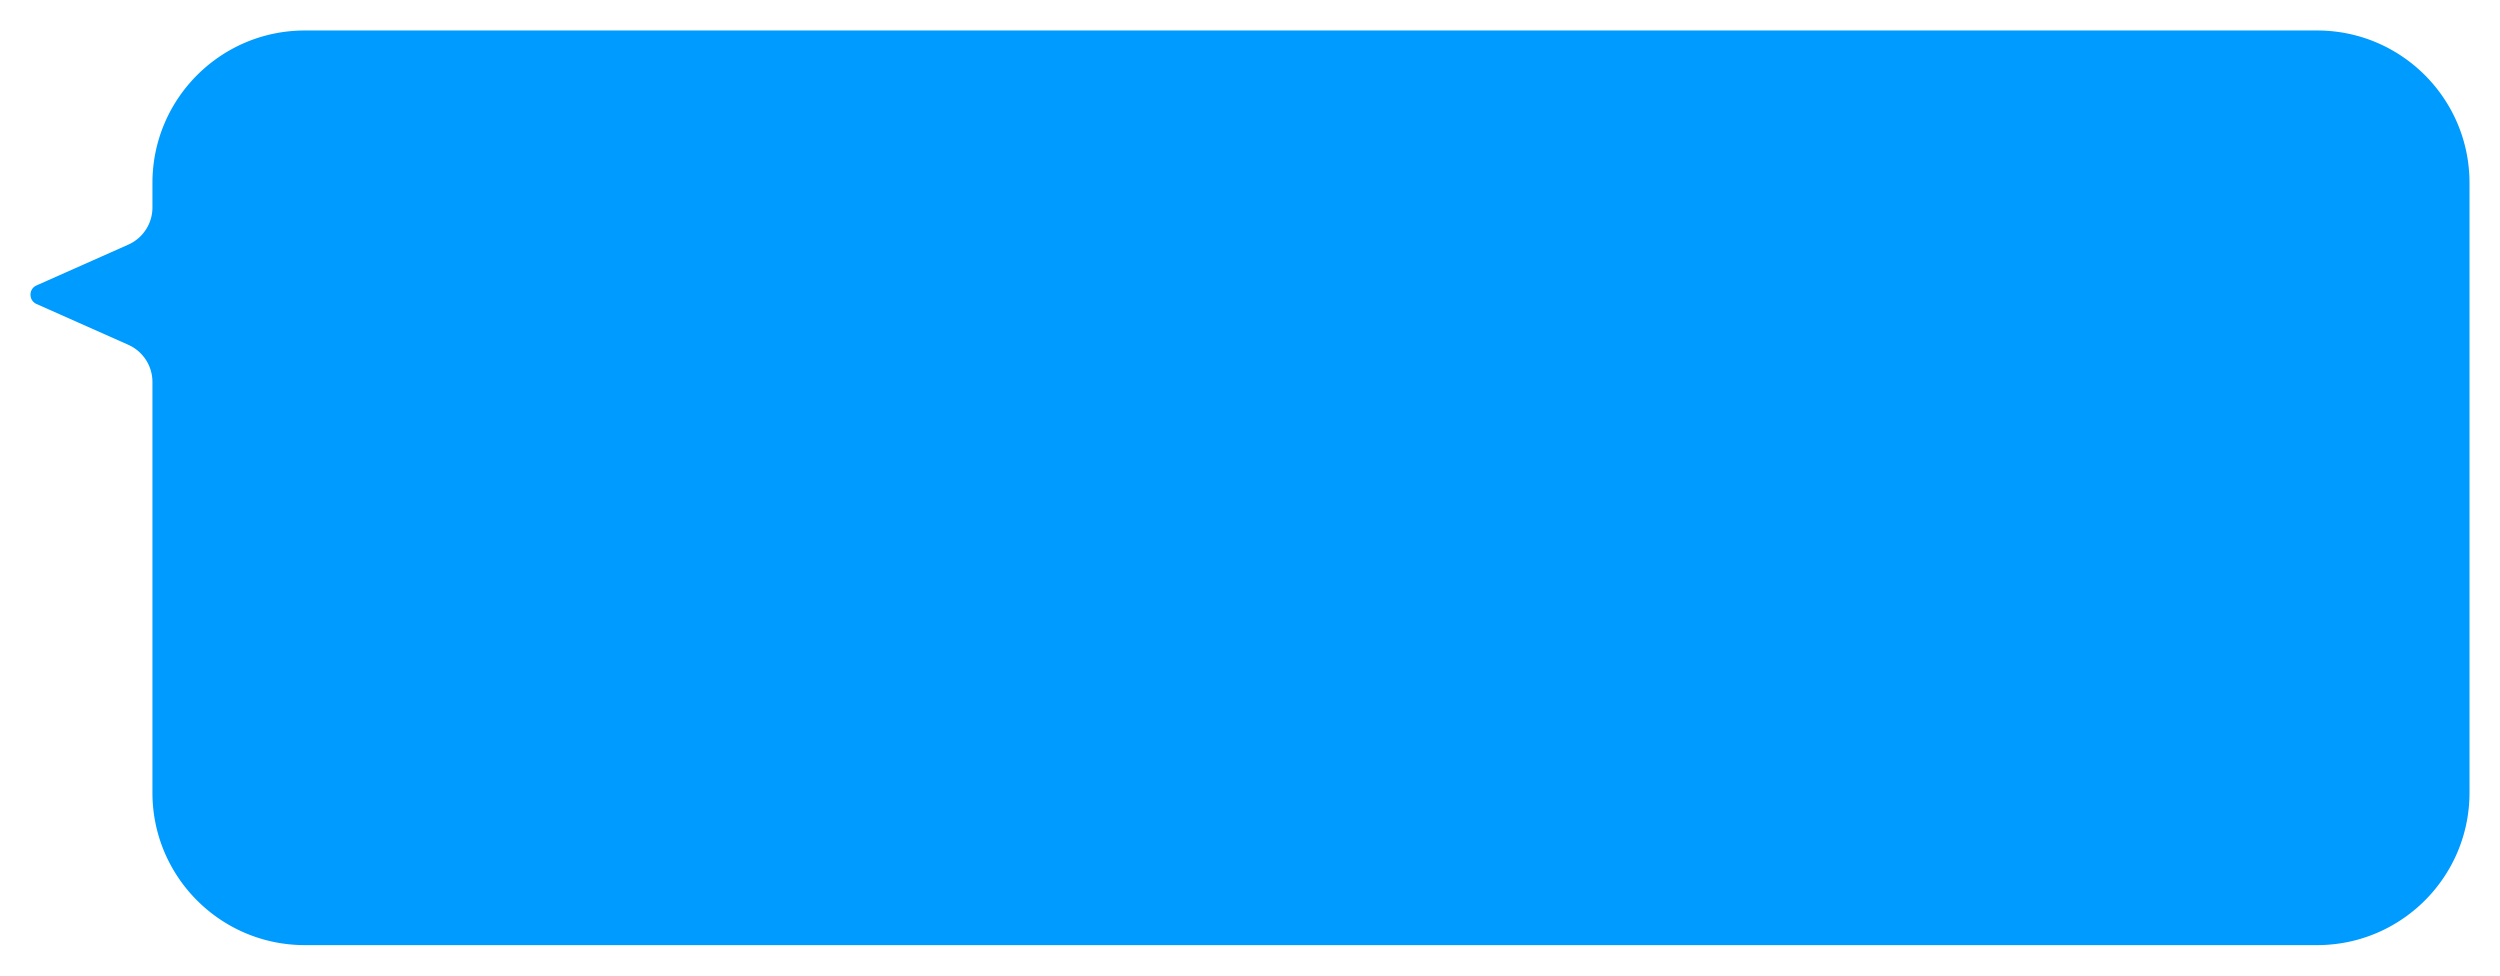 <svg xmlns="http://www.w3.org/2000/svg" width="246" height="96" fill="none"><g filter="url(#a)"><path fill-rule="evenodd" clip-rule="evenodd" d="M30 3c-8.284 0-15 6.716-15 15v2.417a4 4 0 0 1-2.375 3.655l-9.031 4.014c-.792.352-.792 1.476 0 1.828l9.03 4.014A4 4 0 0 1 15 37.583V78c0 8.284 6.716 15 15 15h198c8.284 0 15-6.716 15-15V18c0-8.284-6.716-15-15-15H30Z" fill="#009BFF"/></g><defs><filter id="a" x="0" y="0" width="246" height="96" filterUnits="userSpaceOnUse" color-interpolation-filters="sRGB"><feFlood flood-opacity="0" result="BackgroundImageFix"/><feColorMatrix in="SourceAlpha" values="0 0 0 0 0 0 0 0 0 0 0 0 0 0 0 0 0 0 127 0" result="hardAlpha"/><feOffset/><feGaussianBlur stdDeviation="1.5"/><feComposite in2="hardAlpha" operator="out"/><feColorMatrix values="0 0 0 0 0.78 0 0 0 0 0.815 0 0 0 0 0.904 0 0 0 1 0"/><feBlend in2="BackgroundImageFix" result="effect1_dropShadow_48_1399"/><feBlend in="SourceGraphic" in2="effect1_dropShadow_48_1399" result="shape"/></filter></defs></svg>